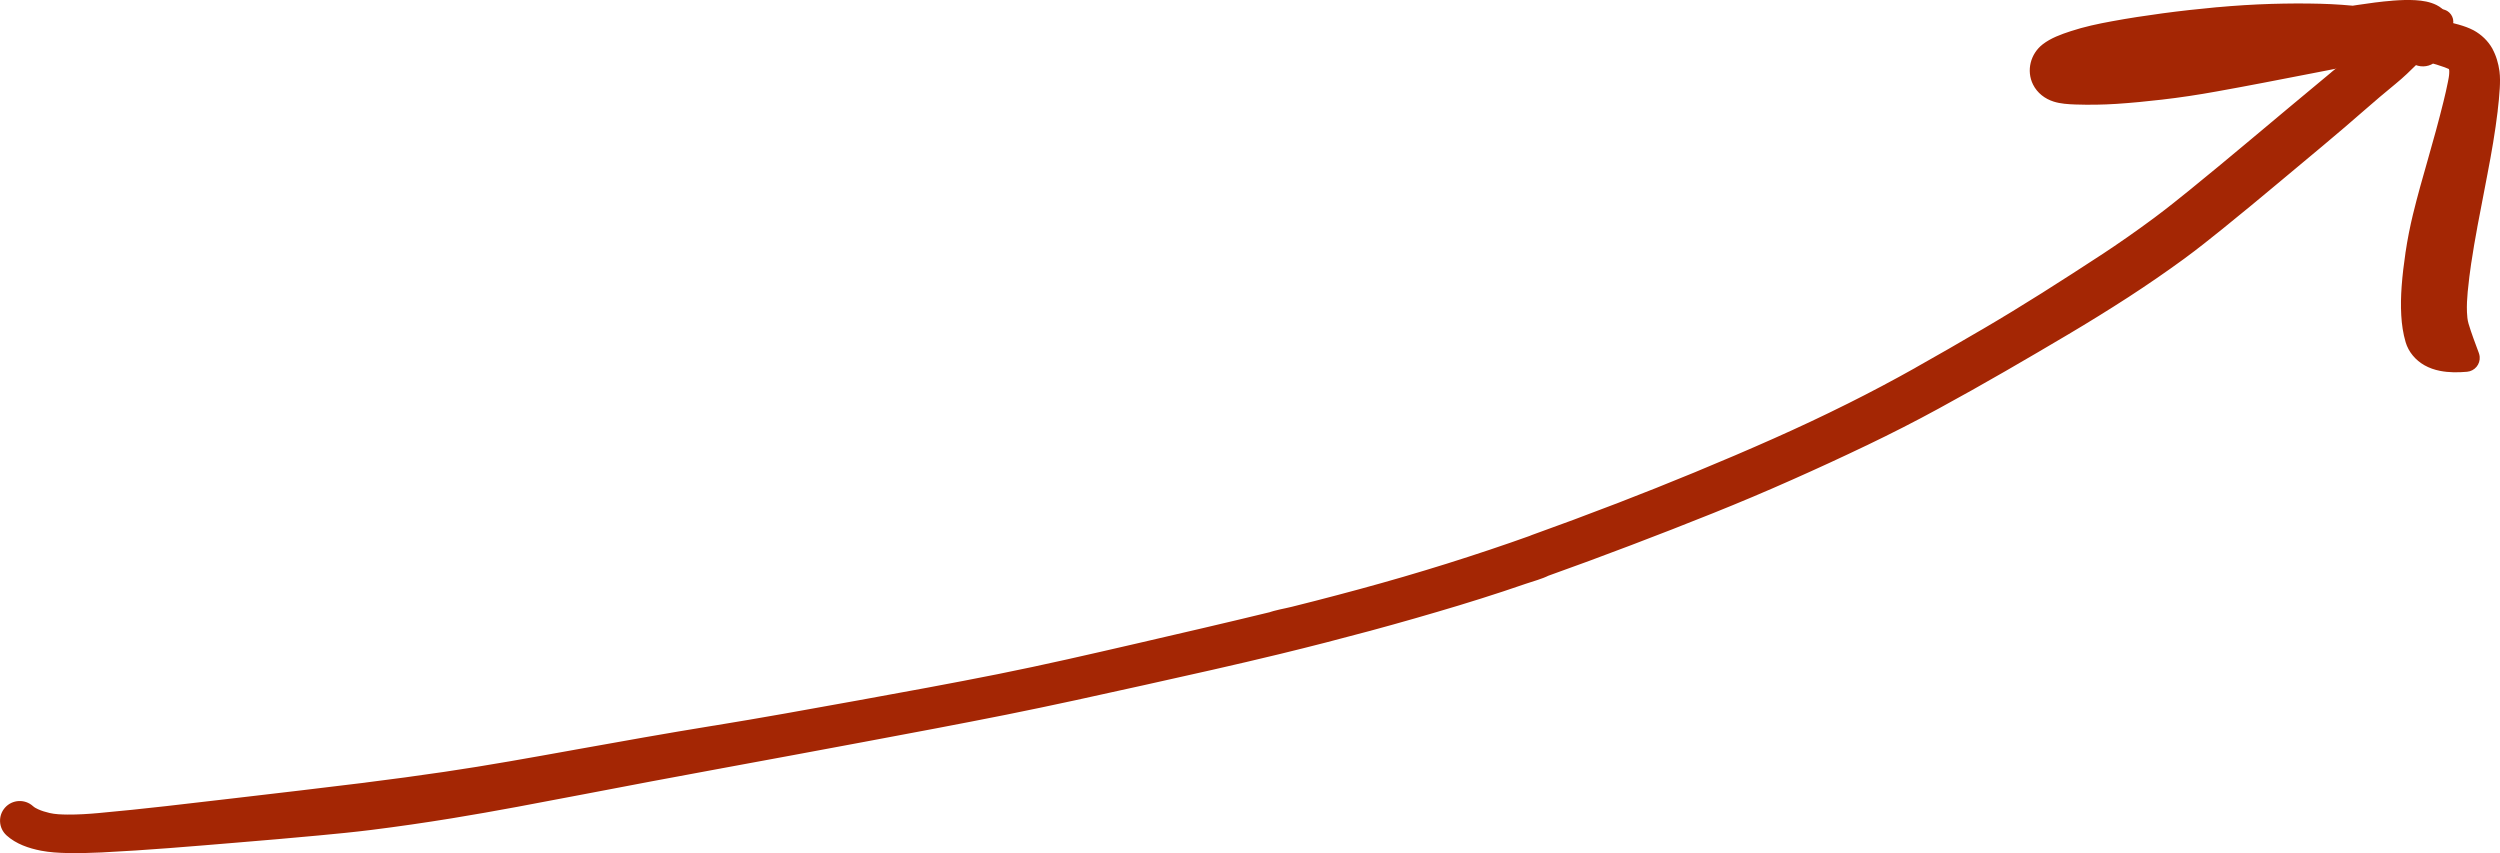 <?xml version="1.0" encoding="UTF-8" standalone="no"?>
<!-- Created with Inkscape (http://www.inkscape.org/) -->

<svg
   xmlns:dc="http://purl.org/dc/elements/1.1/"
   xmlns:cc="http://creativecommons.org/ns#"
   xmlns:rdf="http://www.w3.org/1999/02/22-rdf-syntax-ns#"
   xmlns:svg="http://www.w3.org/2000/svg"
   xmlns="http://www.w3.org/2000/svg"
   xmlns:sodipodi="http://sodipodi.sourceforge.net/DTD/sodipodi-0.dtd"
   xmlns:inkscape="http://www.inkscape.org/namespaces/inkscape"
   width="63.5mm"
   height="21.67mm"
   viewBox="0 0 63.5 21.67"
   version="1.1"
   id="svg5879"
   sodipodi:docname="time_arrow.svg"
   inkscape:version="0.92.3 (2405546, 2018-03-11)">
  <defs
     id="defs5873" />
  <sodipodi:namedview
     id="base"
     pagecolor="#ffffff"
     bordercolor="#666666"
     borderopacity="1.0"
     inkscape:pageopacity="0.0"
     inkscape:pageshadow="2"
     inkscape:zoom="1.4"
     inkscape:cx="550.16369"
     inkscape:cy="36.572679"
     inkscape:document-units="mm"
     inkscape:current-layer="layer1"
     showgrid="false"
     fit-margin-top="0"
     fit-margin-left="0"
     fit-margin-right="0"
     fit-margin-bottom="0"
     inkscape:window-width="1920"
     inkscape:window-height="1025"
     inkscape:window-x="0"
     inkscape:window-y="27"
     inkscape:window-maximized="1" />
  <g
     inkscape:label="Layer 1"
     inkscape:groupmode="layer"
     id="layer1"
     transform="translate(47.583,-9.211)">
    <path
       inkscape:connector-curvature="0"
       id="path5308"
       style="fill:#a42604;fill-opacity:1;fill-rule:nonzero;stroke:none;stroke-width:0.353"
       d="m -47.417,30.43 c 0.243,0.219 0.564,0.328 0.88,0.389 v 0 c 0.266,0.051 0.524,-0.123 0.575,-0.389 0.05,-0.258 -0.113,-0.51 -0.369,-0.571 -0.096,-0.023 -0.192,-0.051 -0.282,-0.092 -0.047,-0.021 -0.095,-0.046 -0.133,-0.081 v 0 c -0.205,-0.185 -0.522,-0.169 -0.707,0.036 -0.185,0.205 -0.169,0.522 0.036,0.707 0,0 0,0 0,0 z m 0.88,0.389 c 0.214,0.041 0.433,0.054 0.65,0.059 0.294,0.007 0.589,-0.001 0.883,-0.015 v 0 c 0.277,-0.013 0.49,-0.249 0.477,-0.525 -0.013,-0.277 -0.249,-0.49 -0.525,-0.477 -0.007,4.22e-4 -0.014,7.83e-4 -0.02,0.001 -0.265,0.024 -0.531,0.041 -0.797,0.039 -0.153,-0.002 -0.311,-0.006 -0.461,-0.041 v 0 c -0.264,-0.063 -0.529,0.1 -0.591,0.364 -0.063,0.264 0.1,0.529 0.364,0.591 0.007,0.002 0.014,0.003 0.021,0.004 z m 1.533,0.044 c 1.148,-0.056 2.294,-0.155 3.439,-0.25 l -8e-6,3.3e-5 c 0.31,-0.026 0.541,-0.298 0.516,-0.608 -0.026,-0.31 -0.298,-0.541 -0.608,-0.516 -0.006,5.44e-4 -0.013,0.001 -0.019,0.002 -1.131,0.132 -2.262,0.269 -3.396,0.371 l 9e-6,-3.6e-5 c -0.276,0.025 -0.48,0.268 -0.455,0.544 0.024,0.268 0.255,0.469 0.524,0.456 z m 3.439,-0.25 c 0.692,-0.057 1.383,-0.116 2.074,-0.181 0.45,-0.042 0.9,-0.086 1.349,-0.142 v 0 c 0.332,-0.041 0.568,-0.344 0.526,-0.676 -0.041,-0.332 -0.344,-0.568 -0.676,-0.526 0,0 0,0 0,0 -1.128,0.14 -2.257,0.271 -3.385,0.403 v 0 c -0.309,0.036 -0.531,0.316 -0.494,0.626 0.035,0.302 0.304,0.521 0.606,0.496 z m 3.423,-0.323 c 0.68,-0.085 1.359,-0.184 2.035,-0.294 v 0 c 0.326,-0.053 0.547,-0.36 0.493,-0.686 -0.052,-0.322 -0.354,-0.542 -0.676,-0.495 -0.666,0.098 -1.334,0.189 -2.002,0.272 v 0 c -0.332,0.041 -0.568,0.344 -0.526,0.676 0.041,0.332 0.344,0.568 0.676,0.526 0,0 0,0 0,0 z m 2.035,-0.294 c 1.112,-0.181 2.219,-0.395 3.326,-0.606 v 0 c 0.313,-0.06 0.518,-0.362 0.458,-0.675 -0.059,-0.31 -0.357,-0.515 -0.668,-0.459 -1.097,0.197 -2.195,0.397 -3.299,0.559 v 0 c -0.326,0.048 -0.552,0.351 -0.504,0.678 0.048,0.326 0.351,0.552 0.678,0.504 0.003,-3.82e-4 0.006,-9.08e-4 0.009,-0.002 z m 3.326,-0.606 c 1.167,-0.223 2.334,-0.446 3.502,-0.659 v 0 c 0.3,-0.055 0.498,-0.342 0.443,-0.642 -0.054,-0.295 -0.334,-0.493 -0.631,-0.445 -1.177,0.191 -2.351,0.401 -3.525,0.612 v 0 c -0.313,0.056 -0.522,0.356 -0.465,0.669 0.056,0.313 0.356,0.522 0.67,0.465 0.002,-6.26e-4 0.004,-9.12e-4 0.006,-9.32e-4 z m 3.502,-0.659 c 1.217,-0.223 2.434,-0.45 3.65,-0.677 v 0 c 0.289,-0.054 0.48,-0.332 0.426,-0.621 -0.054,-0.288 -0.33,-0.478 -0.619,-0.426 -1.213,0.22 -2.427,0.44 -3.645,0.638 v 0 c -0.301,0.049 -0.505,0.332 -0.456,0.633 0.049,0.301 0.332,0.505 0.633,0.456 0.003,-4.77e-4 0.007,-0.001 0.011,-0.002 z m 3.65,-0.677 c 1.203,-0.225 2.406,-0.45 3.607,-0.69 v 0 c 0.285,-0.057 0.47,-0.334 0.413,-0.619 -0.057,-0.285 -0.334,-0.47 -0.619,-0.413 -1.195,0.239 -2.394,0.457 -3.593,0.675 l -9e-6,3.4e-5 c -0.289,0.053 -0.481,0.33 -0.429,0.619 0.053,0.289 0.33,0.481 0.619,0.429 7.57e-4,-8.3e-5 0.002,-3.3e-4 0.003,-4.55e-4 z m 3.607,-0.69 c 1.173,-0.235 2.341,-0.494 3.508,-0.753 v 0 c 0.289,-0.064 0.471,-0.351 0.407,-0.64 -0.064,-0.289 -0.351,-0.471 -0.64,-0.407 -0.001,3.75e-4 -0.003,6.73e-4 -0.004,0.001 -1.157,0.267 -2.314,0.534 -3.478,0.767 v 0 c -0.285,0.057 -0.47,0.334 -0.413,0.619 0.057,0.285 0.334,0.47 0.619,0.413 0,0 0,0 0,0 z m 3.508,-0.753 c 1.154,-0.256 2.308,-0.513 3.456,-0.792 v 0 c 0.293,-0.071 0.473,-0.367 0.402,-0.66 -0.071,-0.293 -0.367,-0.473 -0.66,-0.402 -1.143,0.278 -2.289,0.543 -3.435,0.808 l 3.6e-5,9e-6 c -0.289,0.067 -0.468,0.355 -0.402,0.643 0.066,0.287 0.351,0.467 0.639,0.403 z m 3.456,-0.792 c 0.765,-0.186 1.529,-0.383 2.289,-0.588 v 0 c 0.291,-0.079 0.464,-0.379 0.385,-0.67 -0.079,-0.291 -0.379,-0.464 -0.67,-0.385 -7.5e-5,1.7e-5 -1.52e-4,3.3e-5 -2.31e-4,5.1e-5 -0.375,0.102 -0.751,0.201 -1.127,0.298 -0.196,0.05 -0.393,0.1 -0.589,0.149 -0.2,0.05 -0.419,0.082 -0.611,0.155 v 0 c -0.282,0.108 -0.423,0.423 -0.316,0.705 0.098,0.257 0.372,0.401 0.64,0.336 z m 2.289,-0.588 c 0.754,-0.204 1.506,-0.42 2.254,-0.646 v 0 c 0.292,-0.088 0.457,-0.397 0.368,-0.688 -0.088,-0.292 -0.397,-0.457 -0.688,-0.368 -0.001,3.74e-4 -0.003,0.001 -0.005,0.001 -0.734,0.23 -1.472,0.445 -2.214,0.646 v 0 c -0.291,0.079 -0.464,0.379 -0.385,0.671 0.079,0.291 0.379,0.463 0.67,0.385 z m 2.254,-0.646 c 0.373,-0.113 0.744,-0.231 1.115,-0.353 0.192,-0.063 0.383,-0.128 0.574,-0.194 0.194,-0.067 0.408,-0.12 0.591,-0.213 l -3.39e-5,-9e-6 c 0.274,-0.139 0.384,-0.474 0.245,-0.749 -0.127,-0.25 -0.42,-0.367 -0.685,-0.272 -0.717,0.257 -1.438,0.498 -2.165,0.726 v 0 c -0.291,0.091 -0.453,0.401 -0.362,0.692 0.09,0.289 0.397,0.451 0.687,0.363 z M -8.3,23.851 c 0.719,-0.257 1.435,-0.521 2.148,-0.793 v 0 c 0.289,-0.11 0.435,-0.433 0.325,-0.723 -0.11,-0.289 -0.433,-0.435 -0.723,-0.325 -9.446e-4,4.98e-4 -0.002,6.02e-4 -0.003,0.001 -0.704,0.272 -1.412,0.535 -2.123,0.79 v 0 c -0.29,0.104 -0.44,0.423 -0.337,0.712 0.104,0.29 0.423,0.44 0.712,0.337 0,0 0,0 0,0 z m 2.148,-0.793 c 0.695,-0.264 1.387,-0.534 2.077,-0.811 v 0 c 0.291,-0.117 0.433,-0.448 0.316,-0.739 -0.117,-0.291 -0.448,-0.433 -0.739,-0.316 -0.002,7.48e-4 -0.003,0.001 -0.005,0.002 -0.68,0.281 -1.363,0.553 -2.05,0.818 v 0 c -0.289,0.111 -0.432,0.436 -0.321,0.724 0.111,0.288 0.433,0.431 0.722,0.322 z m 2.077,-0.811 c 0.673,-0.27 1.342,-0.552 2.004,-0.847 v 0 c 0.29,-0.129 0.42,-0.468 0.291,-0.757 -0.129,-0.29 -0.468,-0.42 -0.757,-0.291 0,0 0,0 0,0 -0.652,0.29 -1.308,0.57 -1.967,0.842 l -8.5e-6,3.4e-5 c -0.29,0.12 -0.428,0.452 -0.309,0.742 0.119,0.288 0.448,0.427 0.737,0.311 z m 2.004,-0.847 c 0.642,-0.285 1.281,-0.579 1.914,-0.883 v 0 c 0.29,-0.139 0.412,-0.486 0.273,-0.776 -0.139,-0.29 -0.486,-0.412 -0.776,-0.273 -0.003,0.001 -0.006,0.003 -0.008,0.004 -0.616,0.308 -1.239,0.6 -1.869,0.88 v 0 c -0.29,0.129 -0.42,0.468 -0.291,0.757 0.129,0.29 0.468,0.42 0.757,0.291 z M -0.156,20.517 C 0.457,20.223 1.062,19.915 1.659,19.589 v 0 C 1.948,19.432 2.055,19.069 1.897,18.78 1.739,18.491 1.377,18.384 1.088,18.542 c -0.002,0.001 -0.005,0.003 -0.007,0.004 -0.575,0.323 -1.158,0.632 -1.748,0.926 l -8.56e-6,3.4e-5 c -0.287,0.144 -0.404,0.493 -0.261,0.781 0.142,0.284 0.486,0.402 0.772,0.265 z M 1.659,19.589 c 0.569,-0.31 1.133,-0.626 1.694,-0.95 v 0 C 3.643,18.472 3.743,18.101 3.575,17.81 3.408,17.52 3.037,17.421 2.746,17.588 c -0.001,7.98e-4 -0.003,0.002 -0.004,0.002 -0.551,0.324 -1.105,0.642 -1.662,0.955 v 0 c -0.287,0.162 -0.389,0.525 -0.227,0.812 0.16,0.285 0.519,0.388 0.806,0.231 l -8.6e-6,3.4e-5 z m 1.694,-0.95 C 3.892,18.328 4.429,18.014 4.963,17.697 v 0 C 5.259,17.521 5.357,17.139 5.181,16.843 5.005,16.547 4.623,16.45 4.327,16.626 c -0.005,0.003 -0.01,0.006 -0.014,0.009 -0.518,0.327 -1.042,0.646 -1.571,0.956 v 0 C 2.454,17.76 2.357,18.132 2.527,18.421 2.696,18.708 3.065,18.806 3.353,18.639 Z M 4.963,17.697 C 5.474,17.394 5.978,17.082 6.476,16.76 l 3.3e-5,8e-6 C 6.772,16.568 6.857,16.173 6.665,15.877 6.474,15.582 6.079,15.497 5.783,15.689 c -0.001,7.98e-4 -0.002,0.002 -0.004,0.002 -0.486,0.319 -0.975,0.633 -1.467,0.944 v 0 c -0.291,0.184 -0.378,0.568 -0.194,0.859 0.18,0.285 0.555,0.375 0.845,0.203 z M 6.476,16.76 c 0.484,-0.314 0.959,-0.641 1.425,-0.981 v 0 c 0.287,-0.21 0.35,-0.613 0.14,-0.9 -0.21,-0.287 -0.613,-0.35 -0.9,-0.14 -0.001,0.001 -0.003,0.002 -0.004,0.003 -0.443,0.329 -0.896,0.646 -1.358,0.95 v 0 c -0.294,0.193 -0.376,0.589 -0.183,0.883 0.193,0.293 0.586,0.376 0.88,0.185 z M 7.902,15.778 C 8.231,15.537 8.55,15.282 8.868,15.026 9.359,14.63 9.844,14.228 10.328,13.823 v 0 c 0.274,-0.229 0.311,-0.638 0.081,-0.912 -0.229,-0.274 -0.638,-0.311 -0.912,-0.081 0,0 0,0 0,0 -0.478,0.4 -0.957,0.798 -1.441,1.19 -0.302,0.245 -0.606,0.489 -0.918,0.721 v 0 c -0.285,0.212 -0.345,0.616 -0.133,0.901 0.211,0.284 0.611,0.345 0.897,0.136 z m 2.426,-1.955 c 0.718,-0.6 1.441,-1.195 2.145,-1.812 v 0 c 0.266,-0.233 0.293,-0.637 0.06,-0.902 -0.228,-0.261 -0.622,-0.292 -0.889,-0.071 -0.718,0.595 -1.432,1.194 -2.147,1.792 v 0 c -0.274,0.229 -0.31,0.638 -0.081,0.912 0.229,0.274 0.638,0.31 0.912,0.081 z m 2.145,-1.812 c 0.26,-0.227 0.522,-0.451 0.79,-0.669 v 0 c 0.266,-0.216 0.306,-0.607 0.09,-0.873 -0.209,-0.257 -0.584,-0.305 -0.851,-0.107 -0.293,0.217 -0.578,0.443 -0.859,0.675 v 0 c -0.272,0.225 -0.31,0.628 -0.085,0.9 0.225,0.272 0.628,0.31 0.9,0.085 0.005,-0.004 0.009,-0.007 0.013,-0.011 z m 0.79,-0.669 c 0.199,-0.162 0.383,-0.341 0.565,-0.521 0.277,-0.274 0.548,-0.555 0.816,-0.837 v 0 C 14.765,9.856 14.76,9.653 14.631,9.532 14.539,9.444 14.404,9.42 14.287,9.469 13.924,9.621 13.562,9.779 13.209,9.954 12.966,10.074 12.721,10.201 12.502,10.362 v 0 c -0.276,0.204 -0.334,0.593 -0.13,0.868 0.204,0.276 0.593,0.334 0.868,0.13 0.008,-0.006 0.015,-0.011 0.022,-0.017 z" />
    <path
       inkscape:connector-curvature="0"
       id="path5310"
       style="fill:#a42604;fill-opacity:1;fill-rule:nonzero;stroke:none;stroke-width:0.353"
       d="m 13.476,10.27 v 0 c -0.07,0.267 0.09,0.541 0.357,0.611 0.18,0.047 0.372,-0.01 0.498,-0.148 0.117,-0.129 0.232,-0.267 0.304,-0.427 0.066,-0.145 0.09,-0.307 0.059,-0.464 C 14.65,9.622 14.502,9.437 14.303,9.338 v 0 c -0.32,-0.158 -0.708,-0.027 -0.866,0.293 -0.101,0.205 -0.087,0.448 0.038,0.64 l 0.001,-8.33e-4 z m -0.101,0.377 c 0.141,-0.026 0.283,-0.05 0.425,-0.068 0.058,-0.007 0.121,-0.019 0.18,-0.016 v 0 c 0.356,0.02 0.662,-0.252 0.682,-0.609 C 14.677,9.695 14.536,9.453 14.303,9.338 14.139,9.257 13.953,9.227 13.771,9.216 c -0.192,-0.012 -0.385,-0.003 -0.576,0.011 v 0 c -0.395,0.029 -0.691,0.372 -0.662,0.767 0.029,0.395 0.372,0.691 0.767,0.662 0.025,-0.002 0.05,-0.005 0.075,-0.009 z m -2.248,0.43 c 0.749,-0.146 1.497,-0.294 2.248,-0.43 v 0 c 0.389,-0.07 0.648,-0.443 0.577,-0.832 -0.065,-0.36 -0.392,-0.614 -0.757,-0.587 -0.306,0.022 -0.61,0.067 -0.913,0.111 -0.478,0.071 -0.955,0.151 -1.432,0.233 v 0 c -0.416,0.072 -0.695,0.468 -0.623,0.884 0.072,0.416 0.468,0.695 0.884,0.623 0.005,-8.82e-4 0.01,-0.002 0.015,-0.003 z m -2.413,0.458 c 0.806,-0.144 1.609,-0.302 2.413,-0.458 v 0 c 0.415,-0.081 0.685,-0.482 0.605,-0.897 C 11.652,9.771 11.26,9.501 10.85,9.572 10.049,9.711 9.248,9.85 8.446,9.984 v 0 C 8.017,10.056 7.728,10.461 7.8,10.89 c 0.072,0.428 0.477,0.717 0.905,0.646 0.003,-3.43e-4 0.006,-0.001 0.009,-0.002 z m -1.388,0.207 c 0.465,-0.053 0.928,-0.124 1.388,-0.207 v 0 C 9.141,11.457 9.426,11.049 9.349,10.621 9.274,10.197 8.87,9.913 8.446,9.984 8.015,10.056 7.582,10.12 7.148,10.168 v 0 c -0.434,0.048 -0.747,0.44 -0.699,0.874 0.048,0.434 0.44,0.747 0.874,0.699 8.411e-4,-8.8e-5 0.001,-3.74e-4 0.002,-1.79e-4 z m -1.144,0.107 c 0.382,-0.025 0.763,-0.063 1.144,-0.107 v 0 c 0.434,-0.05 0.746,-0.442 0.696,-0.876 -0.05,-0.433 -0.44,-0.745 -0.874,-0.696 -0.356,0.04 -0.713,0.075 -1.071,0.098 v 0 c -0.437,0.029 -0.767,0.406 -0.738,0.843 0.029,0.437 0.406,0.767 0.843,0.738 0,0 0,0 0,0 z m -1.056,0.016 c 0.352,0.012 0.704,0.007 1.056,-0.016 v 0 C 6.618,11.818 6.949,11.441 6.919,11.004 6.89,10.568 6.513,10.237 6.076,10.267 c -0.298,0.02 -0.598,0.025 -0.896,0.015 v 0 c -0.437,-0.014 -0.803,0.328 -0.817,0.765 -0.014,0.436 0.327,0.802 0.764,0.817 z m 0,0 v 0 C 5.563,11.879 5.93,11.537 5.945,11.1 5.96,10.663 5.618,10.297 5.182,10.281 5.18,10.281 5.179,10.281 5.178,10.281 l 5.985e-4,-0.001 c -0.277,-0.161 -0.625,-0.139 -0.878,0.058 -0.308,0.238 -0.421,0.667 -0.244,1.021 0.106,0.213 0.301,0.363 0.525,0.433 0.175,0.055 0.362,0.066 0.545,0.073 z m 0.086,-0.243 c 0.041,-0.027 0.071,-0.046 0.116,-0.064 0.058,-0.023 0.116,-0.044 0.175,-0.063 v 0 C 5.915,11.358 6.139,10.915 6.004,10.503 5.869,10.092 5.425,9.867 5.014,10.003 4.766,10.084 4.509,10.176 4.3,10.338 v 0 c -0.344,0.266 -0.407,0.761 -0.141,1.105 0.251,0.325 0.709,0.402 1.053,0.178 z M 5.503,11.493 c 0.295,-0.097 0.594,-0.183 0.894,-0.267 v 0 C 6.8,11.113 7.035,10.695 6.922,10.292 6.816,9.916 6.441,9.681 6.056,9.752 5.705,9.816 5.353,9.891 5.014,10.003 v 0 c -0.412,0.135 -0.636,0.578 -0.501,0.99 0.135,0.412 0.578,0.636 0.99,0.501 0,0 0,0 0,0 z M 6.397,11.226 C 6.784,11.118 7.176,11.029 7.57,10.953 v 0 C 7.956,10.878 8.208,10.506 8.134,10.12 8.062,9.75 7.715,9.5 7.342,9.55 c -0.43,0.058 -0.859,0.123 -1.286,0.202 v 0 C 5.644,9.828 5.372,10.222 5.447,10.634 c 0.076,0.411 0.47,0.684 0.882,0.608 0.023,-0.004 0.045,-0.009 0.068,-0.016 z M 7.57,10.953 C 8.005,10.869 8.443,10.798 8.882,10.741 l -8.7e-6,3.5e-5 C 9.253,10.692 9.514,10.351 9.465,9.981 9.418,9.62 9.094,9.361 8.732,9.394 8.268,9.437 7.804,9.488 7.342,9.55 v 0 C 6.952,9.602 6.679,9.96 6.731,10.349 c 0.052,0.389 0.41,0.662 0.799,0.61 0.014,-0.002 0.027,-0.004 0.04,-0.007 z M 8.882,10.741 c 0.434,-0.057 0.868,-0.106 1.304,-0.144 v 0 c 0.355,-0.031 0.617,-0.344 0.586,-0.699 -0.03,-0.341 -0.321,-0.598 -0.662,-0.588 -0.46,0.014 -0.919,0.043 -1.378,0.085 v 0 C 8.359,9.428 8.085,9.758 8.119,10.131 c 0.034,0.373 0.364,0.647 0.736,0.613 0.009,-6.55e-4 0.018,-0.002 0.027,-0.003 z m 1.304,-0.144 c 0.39,-0.034 0.781,-0.063 1.173,-0.081 l 9e-6,-3.4e-5 c 0.334,-0.016 0.592,-0.299 0.577,-0.633 -0.015,-0.317 -0.271,-0.568 -0.588,-0.577 -0.412,-0.011 -0.825,-0.008 -1.238,0.004 v 0 C 9.754,9.32 9.474,9.617 9.485,9.973 9.496,10.33 9.793,10.609 10.149,10.599 c 0.012,-5.17e-4 0.025,-0.001 0.037,-0.002 z m 1.173,-0.081 c 0.328,-0.015 0.656,-0.015 0.983,0.008 v 0 c 0.315,0.022 0.589,-0.216 0.611,-0.531 0.021,-0.304 -0.2,-0.572 -0.503,-0.608 -0.366,-0.044 -0.734,-0.069 -1.103,-0.079 l 3.4e-5,8.6e-6 c -0.334,-0.009 -0.613,0.254 -0.622,0.589 -0.009,0.334 0.254,0.613 0.589,0.622 0.015,5.25e-4 0.03,2.81e-4 0.045,-3.99e-4 z m 0.983,0.008 c 0.29,0.02 0.58,0.046 0.869,0.082 v 0 c 0.302,0.038 0.578,-0.176 0.616,-0.478 C 13.863,9.834 13.662,9.564 13.371,9.515 13.065,9.463 12.758,9.421 12.45,9.384 v 0 c -0.314,-0.038 -0.599,0.186 -0.637,0.5 -0.038,0.314 0.186,0.599 0.5,0.637 0.009,0.001 0.019,0.002 0.029,0.003 z m 0.869,0.082 c 0.301,0.038 0.598,0.109 0.891,0.188 v 0 c 0.297,0.08 0.602,-0.096 0.682,-0.393 0.08,-0.297 -0.096,-0.602 -0.393,-0.682 -0.009,-0.002 -0.017,-0.004 -0.026,-0.006 -0.33,-0.072 -0.661,-0.141 -0.994,-0.197 v 0 c -0.3,-0.051 -0.585,0.152 -0.636,0.452 -0.051,0.3 0.152,0.585 0.452,0.636 0.008,0.001 0.015,0.002 0.023,0.003 z m 0.891,0.188 c 0.138,0.037 0.275,0.076 0.409,0.126 0.033,0.012 0.066,0.025 0.098,0.04 0.017,0.008 0.017,0.009 0.015,0.008 v 0 c 0.261,0.189 0.627,0.131 0.816,-0.13 0.189,-0.261 0.131,-0.627 -0.13,-0.816 -0.02,-0.014 -0.041,-0.027 -0.062,-0.039 C 15.128,9.916 14.998,9.874 14.868,9.836 14.703,9.788 14.534,9.749 14.365,9.712 v 0 c -0.3,-0.066 -0.597,0.124 -0.663,0.425 -0.064,0.29 0.112,0.579 0.399,0.657 z m 0.508,0.164 c 0.004,0.003 0.01,0.007 0.013,0.011 -0.003,-0.004 -0.008,-0.018 -3.47e-4,0.002 v 0 c 0.126,0.313 0.482,0.464 0.795,0.338 0.313,-0.126 0.464,-0.482 0.338,-0.795 -0.009,-0.024 -0.021,-0.047 -0.033,-0.069 C 15.611,10.247 15.444,10.089 15.247,9.981 v 0 c -0.283,-0.155 -0.638,-0.051 -0.794,0.232 -0.138,0.253 -0.072,0.569 0.156,0.744 l -8e-6,3.5e-5 z m 0.008,0.002 c 0.014,0.035 0.011,0.08 0.009,0.117 v 0 c -0.014,0.354 0.261,0.652 0.615,0.667 0.354,0.014 0.652,-0.261 0.667,-0.615 0.002,-0.038 -3.14e-4,-0.076 -0.006,-0.114 -0.028,-0.198 -0.084,-0.394 -0.182,-0.57 v 0 c -0.164,-0.294 -0.536,-0.4 -0.831,-0.235 -0.265,0.148 -0.381,0.467 -0.273,0.75 z m 0.009,0.117 c -0.003,0.072 -0.02,0.146 -0.033,0.216 -0.032,0.164 -0.07,0.327 -0.11,0.489 v 0 c -0.092,0.375 0.137,0.754 0.512,0.846 0.375,0.092 0.754,-0.137 0.846,-0.512 0.007,-0.028 0.012,-0.056 0.015,-0.084 0.023,-0.191 0.043,-0.383 0.054,-0.575 0.008,-0.147 0.012,-0.296 -0.008,-0.442 v 0 c -0.049,-0.351 -0.373,-0.596 -0.723,-0.547 -0.307,0.043 -0.54,0.299 -0.553,0.609 z m 0.973,2.546 c 0.102,-0.527 0.194,-1.057 0.258,-1.591 v 0 c 0.046,-0.384 -0.228,-0.732 -0.612,-0.778 -0.351,-0.042 -0.678,0.184 -0.762,0.528 -0.122,0.496 -0.258,0.988 -0.399,1.479 l 3.6e-5,9e-6 c -0.119,0.414 0.121,0.846 0.535,0.965 0.414,0.119 0.846,-0.121 0.965,-0.535 0.006,-0.022 0.012,-0.045 0.016,-0.068 z m -1.89,1.018 v 0 c -0.108,0.447 0.166,0.898 0.613,1.006 0.447,0.108 0.898,-0.166 1.006,-0.613 0.003,-0.014 0.006,-0.028 0.009,-0.041 0.086,-0.457 0.174,-0.913 0.262,-1.369 v 0 c 0.081,-0.423 -0.195,-0.832 -0.618,-0.913 -0.397,-0.076 -0.786,0.163 -0.897,0.551 -0.131,0.458 -0.262,0.917 -0.375,1.381 z m -8e-6,3.4e-5 c -0.079,0.325 -0.144,0.654 -0.193,0.985 v 0 c -0.068,0.462 0.251,0.892 0.713,0.96 0.462,0.068 0.892,-0.251 0.96,-0.713 0.044,-0.295 0.094,-0.588 0.149,-0.881 v 0 c 0.086,-0.452 -0.212,-0.888 -0.664,-0.973 -0.436,-0.082 -0.86,0.191 -0.964,0.622 z m -0.193,0.985 c -0.042,0.284 -0.077,0.569 -0.098,0.855 v 0 c -0.033,0.464 0.315,0.867 0.779,0.9 0.457,0.033 0.856,-0.306 0.899,-0.762 0.023,-0.25 0.056,-0.498 0.092,-0.746 l 3.3e-5,8e-6 c 0.068,-0.462 -0.251,-0.892 -0.713,-0.96 -0.462,-0.068 -0.892,0.251 -0.96,0.713 z m -0.098,0.855 c -0.018,0.246 -0.024,0.494 -0.01,0.74 v 0 c 0.027,0.461 0.422,0.812 0.882,0.786 0.454,-0.026 0.804,-0.412 0.787,-0.866 -0.007,-0.174 0.003,-0.348 0.019,-0.521 v 0 c 0.043,-0.463 -0.297,-0.873 -0.76,-0.916 -0.463,-0.043 -0.873,0.297 -0.916,0.76 -6.21e-4,0.006 -9.46e-4,0.012 -0.002,0.017 z m -0.01,0.74 c 0.013,0.23 0.046,0.46 0.111,0.681 v 0 c 0.13,0.441 0.593,0.694 1.034,0.564 0.441,-0.13 0.694,-0.593 0.564,-1.034 -0.028,-0.094 -0.036,-0.194 -0.04,-0.292 v 0 c -0.018,-0.461 -0.406,-0.82 -0.867,-0.802 -0.461,0.018 -0.82,0.406 -0.802,0.867 1.3e-5,0.005 6.25e-4,0.011 7.5e-4,0.016 z m 0.111,0.681 c 0.074,0.251 0.253,0.459 0.479,0.587 0.122,0.069 0.256,0.115 0.394,0.142 0.226,0.045 0.459,0.043 0.687,0.023 v 0 c 0.194,-0.017 0.338,-0.188 0.321,-0.382 -0.003,-0.031 -0.01,-0.062 -0.02,-0.091 -0.091,-0.248 -0.188,-0.496 -0.263,-0.749 v 0 c -0.13,-0.441 -0.593,-0.694 -1.034,-0.564 -0.441,0.13 -0.694,0.593 -0.564,1.034 0,0 0,0 0,0 z" />
  </g>
</svg>
